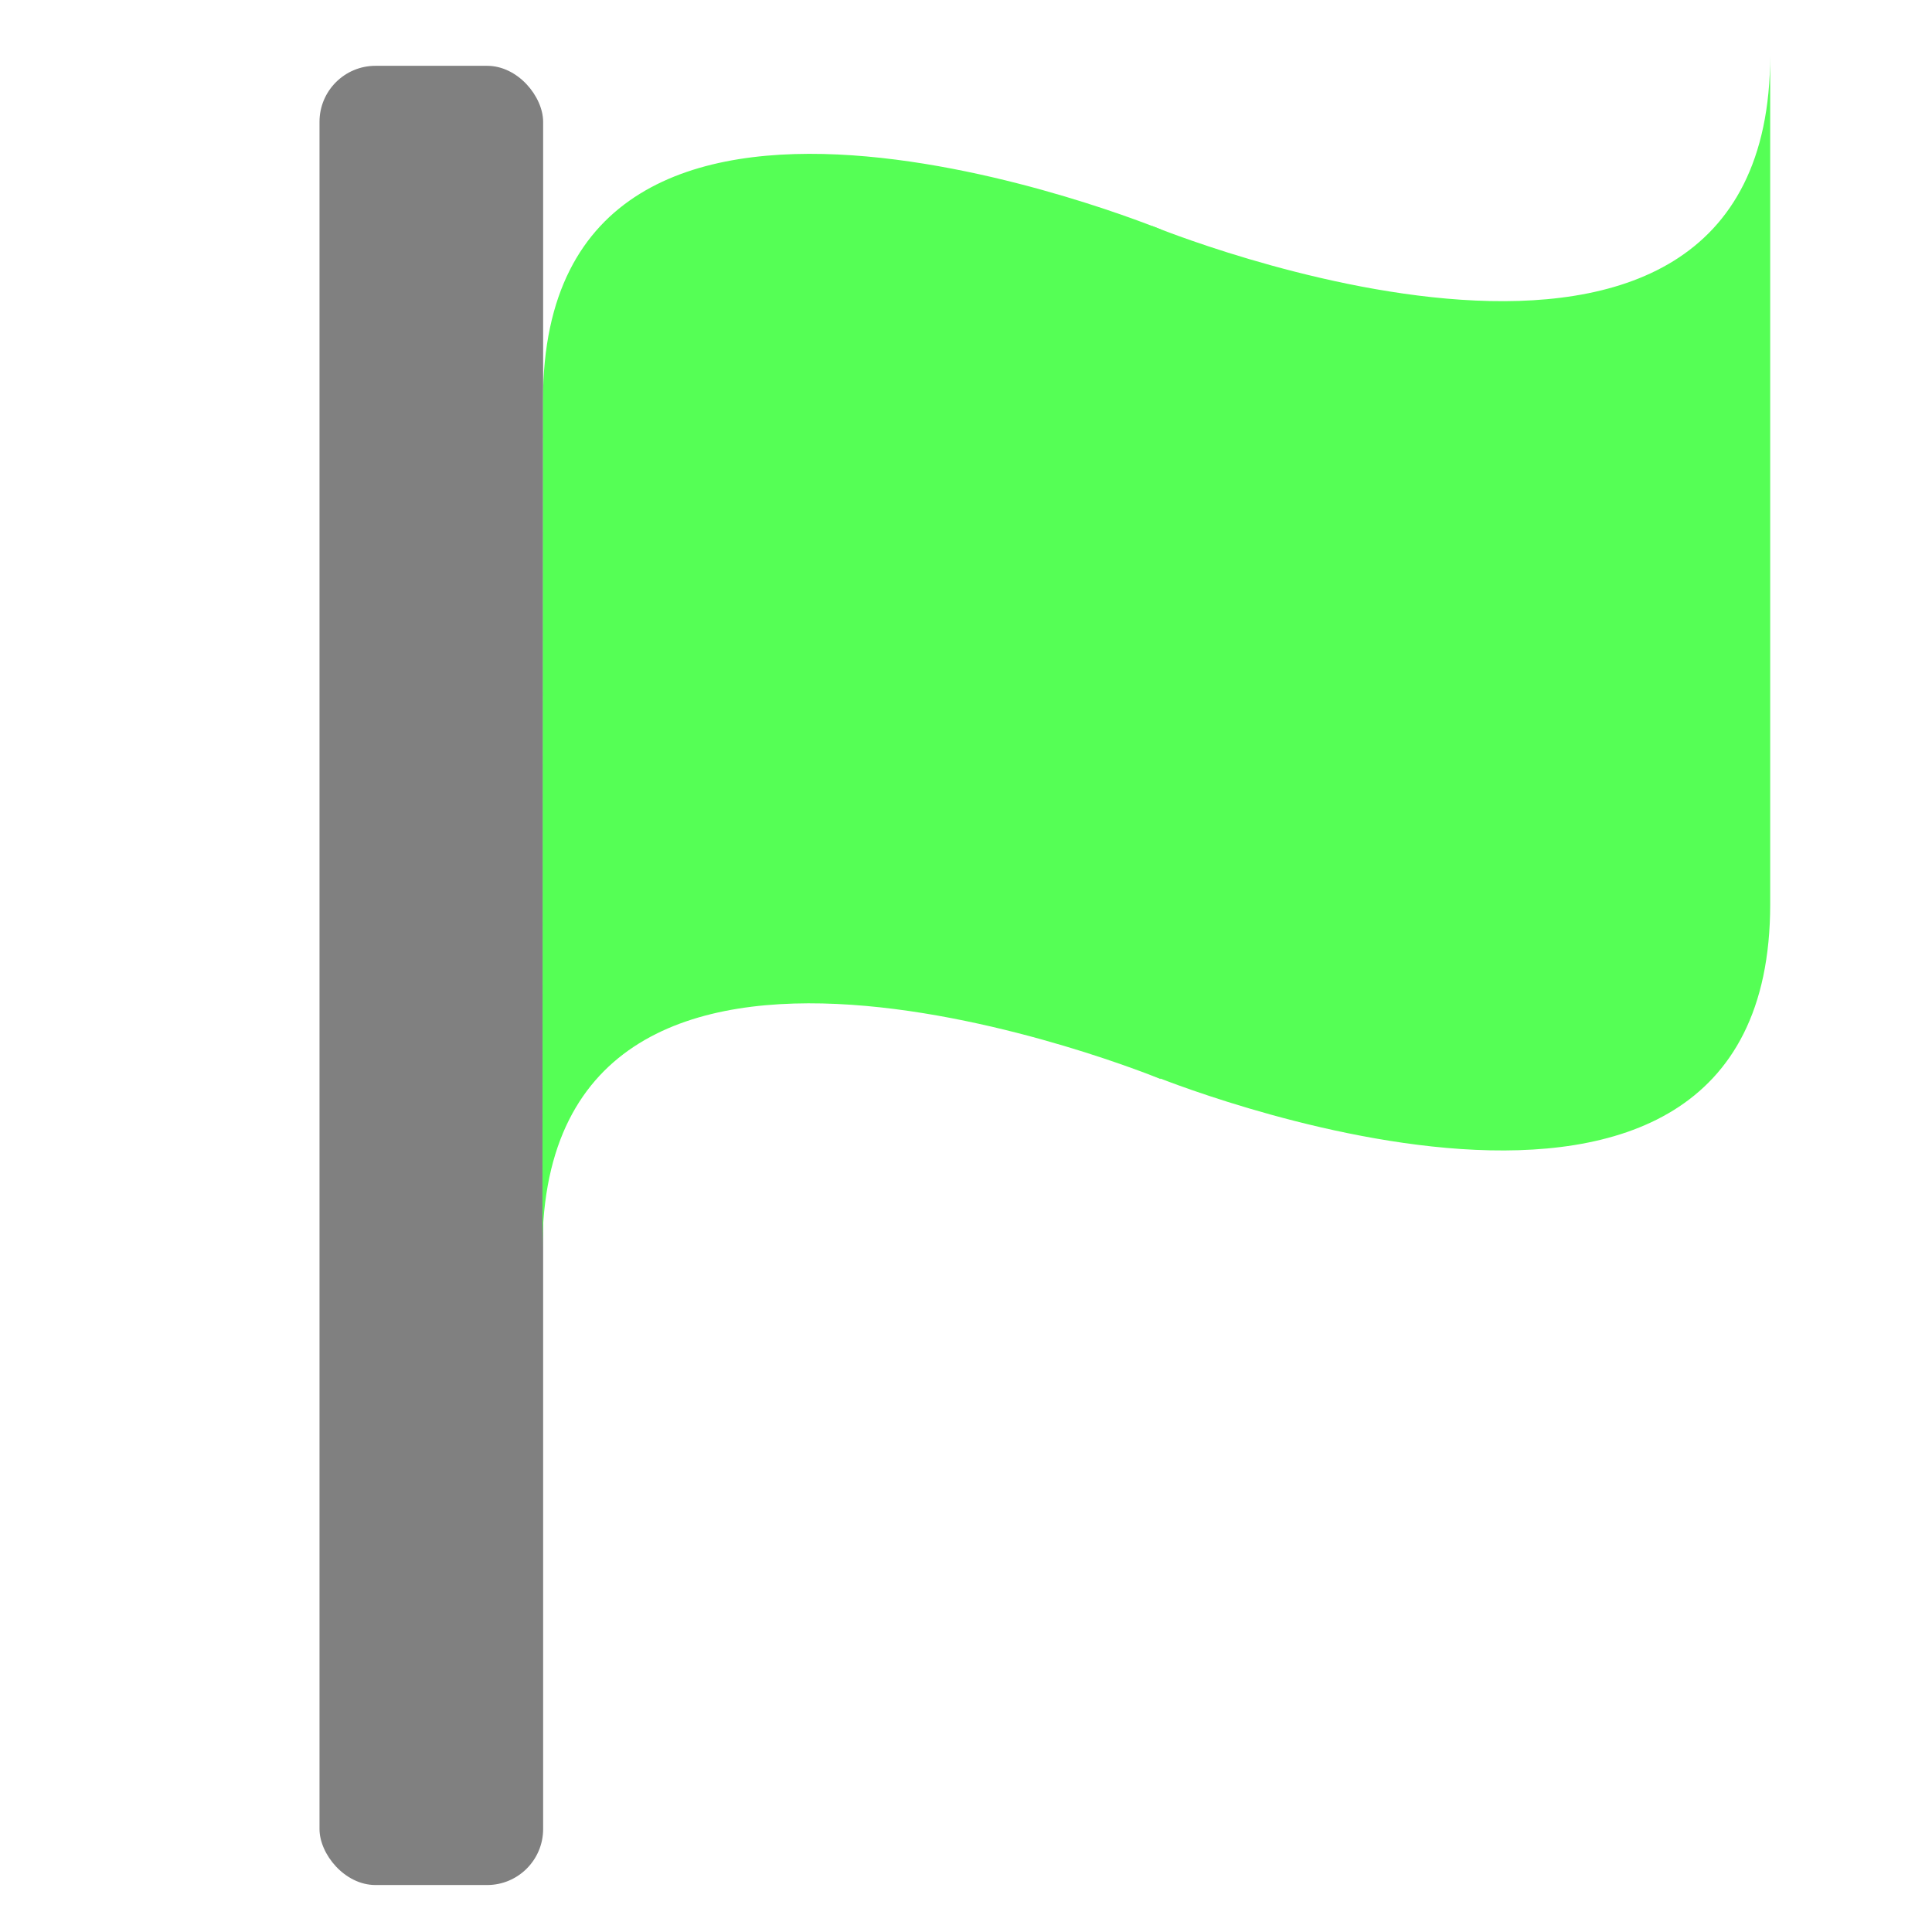 <?xml version="1.0" encoding="UTF-8" standalone="no"?>
<!-- Created with Inkscape (http://www.inkscape.org/) -->

<svg
   width="16mm"
   height="16mm"
   viewBox="0 0 16 16"
   version="1.1"
   id="svg4359"
   xmlns="http://www.w3.org/2000/svg"
   xmlnsSvg="http://www.w3.org/2000/svg">
  <defs
     id="defs4356">
    <clipPath
       clipPathUnits="userSpaceOnUse"
       id="clipPath595-5-7">
      <g
         id="use597-7-0"
         style="fill:#55ff55;fill-opacity:1;stroke-width:0.715">
        <path
           style="fill:#55ff55;fill-opacity:1;stroke-width:0.189"
           d="m 83.211,109.008 c 0,-1.323 -3.572,0 -3.572,0 0,0 -3.572,1.323 -3.572,0 0,-1.323 0,-3.969 0,-3.969 0,0 0,1.587 3.572,0 3.572,-1.587 3.572,0 3.572,0 v 3.969"
           id="path14905" />
      </g>
    </clipPath>
  </defs>
  <g
     id="layer1">
    <rect
       style="fill:#808080;stroke-width:0.265"
       id="rect324"
       width="1.852"
       height="15.066"
       x="2.646"
       y="0.545"
       ry="0.464" />
    <path
       style="fill:#55ff55;fill-opacity:1;stroke-width:0.265"
       d="M 4.492,10.345 C 4.494,6.827 9.611,8.936 9.611,8.936 l 0.005,-7.035 c 0,0 -5.117,-2.109 -5.119,1.409 -0.002,3.518 -0.005,7.035 -0.005,7.035 z"
       id="path14967-3" />
    <path
       style="fill:#55ff55;fill-opacity:1;stroke-width:0.265"
       d="M 14.66,0.456 C 14.66,3.973 9.541,1.871 9.541,1.871 l -2.69e-5,7.034 c 0,0 5.119,2.101 5.119,-1.416 5.3e-5,-3.517 -3.4e-5,-7.034 -3.4e-5,-7.034 z"
       id="path14967-3-7" />
  </g>
</svg>
